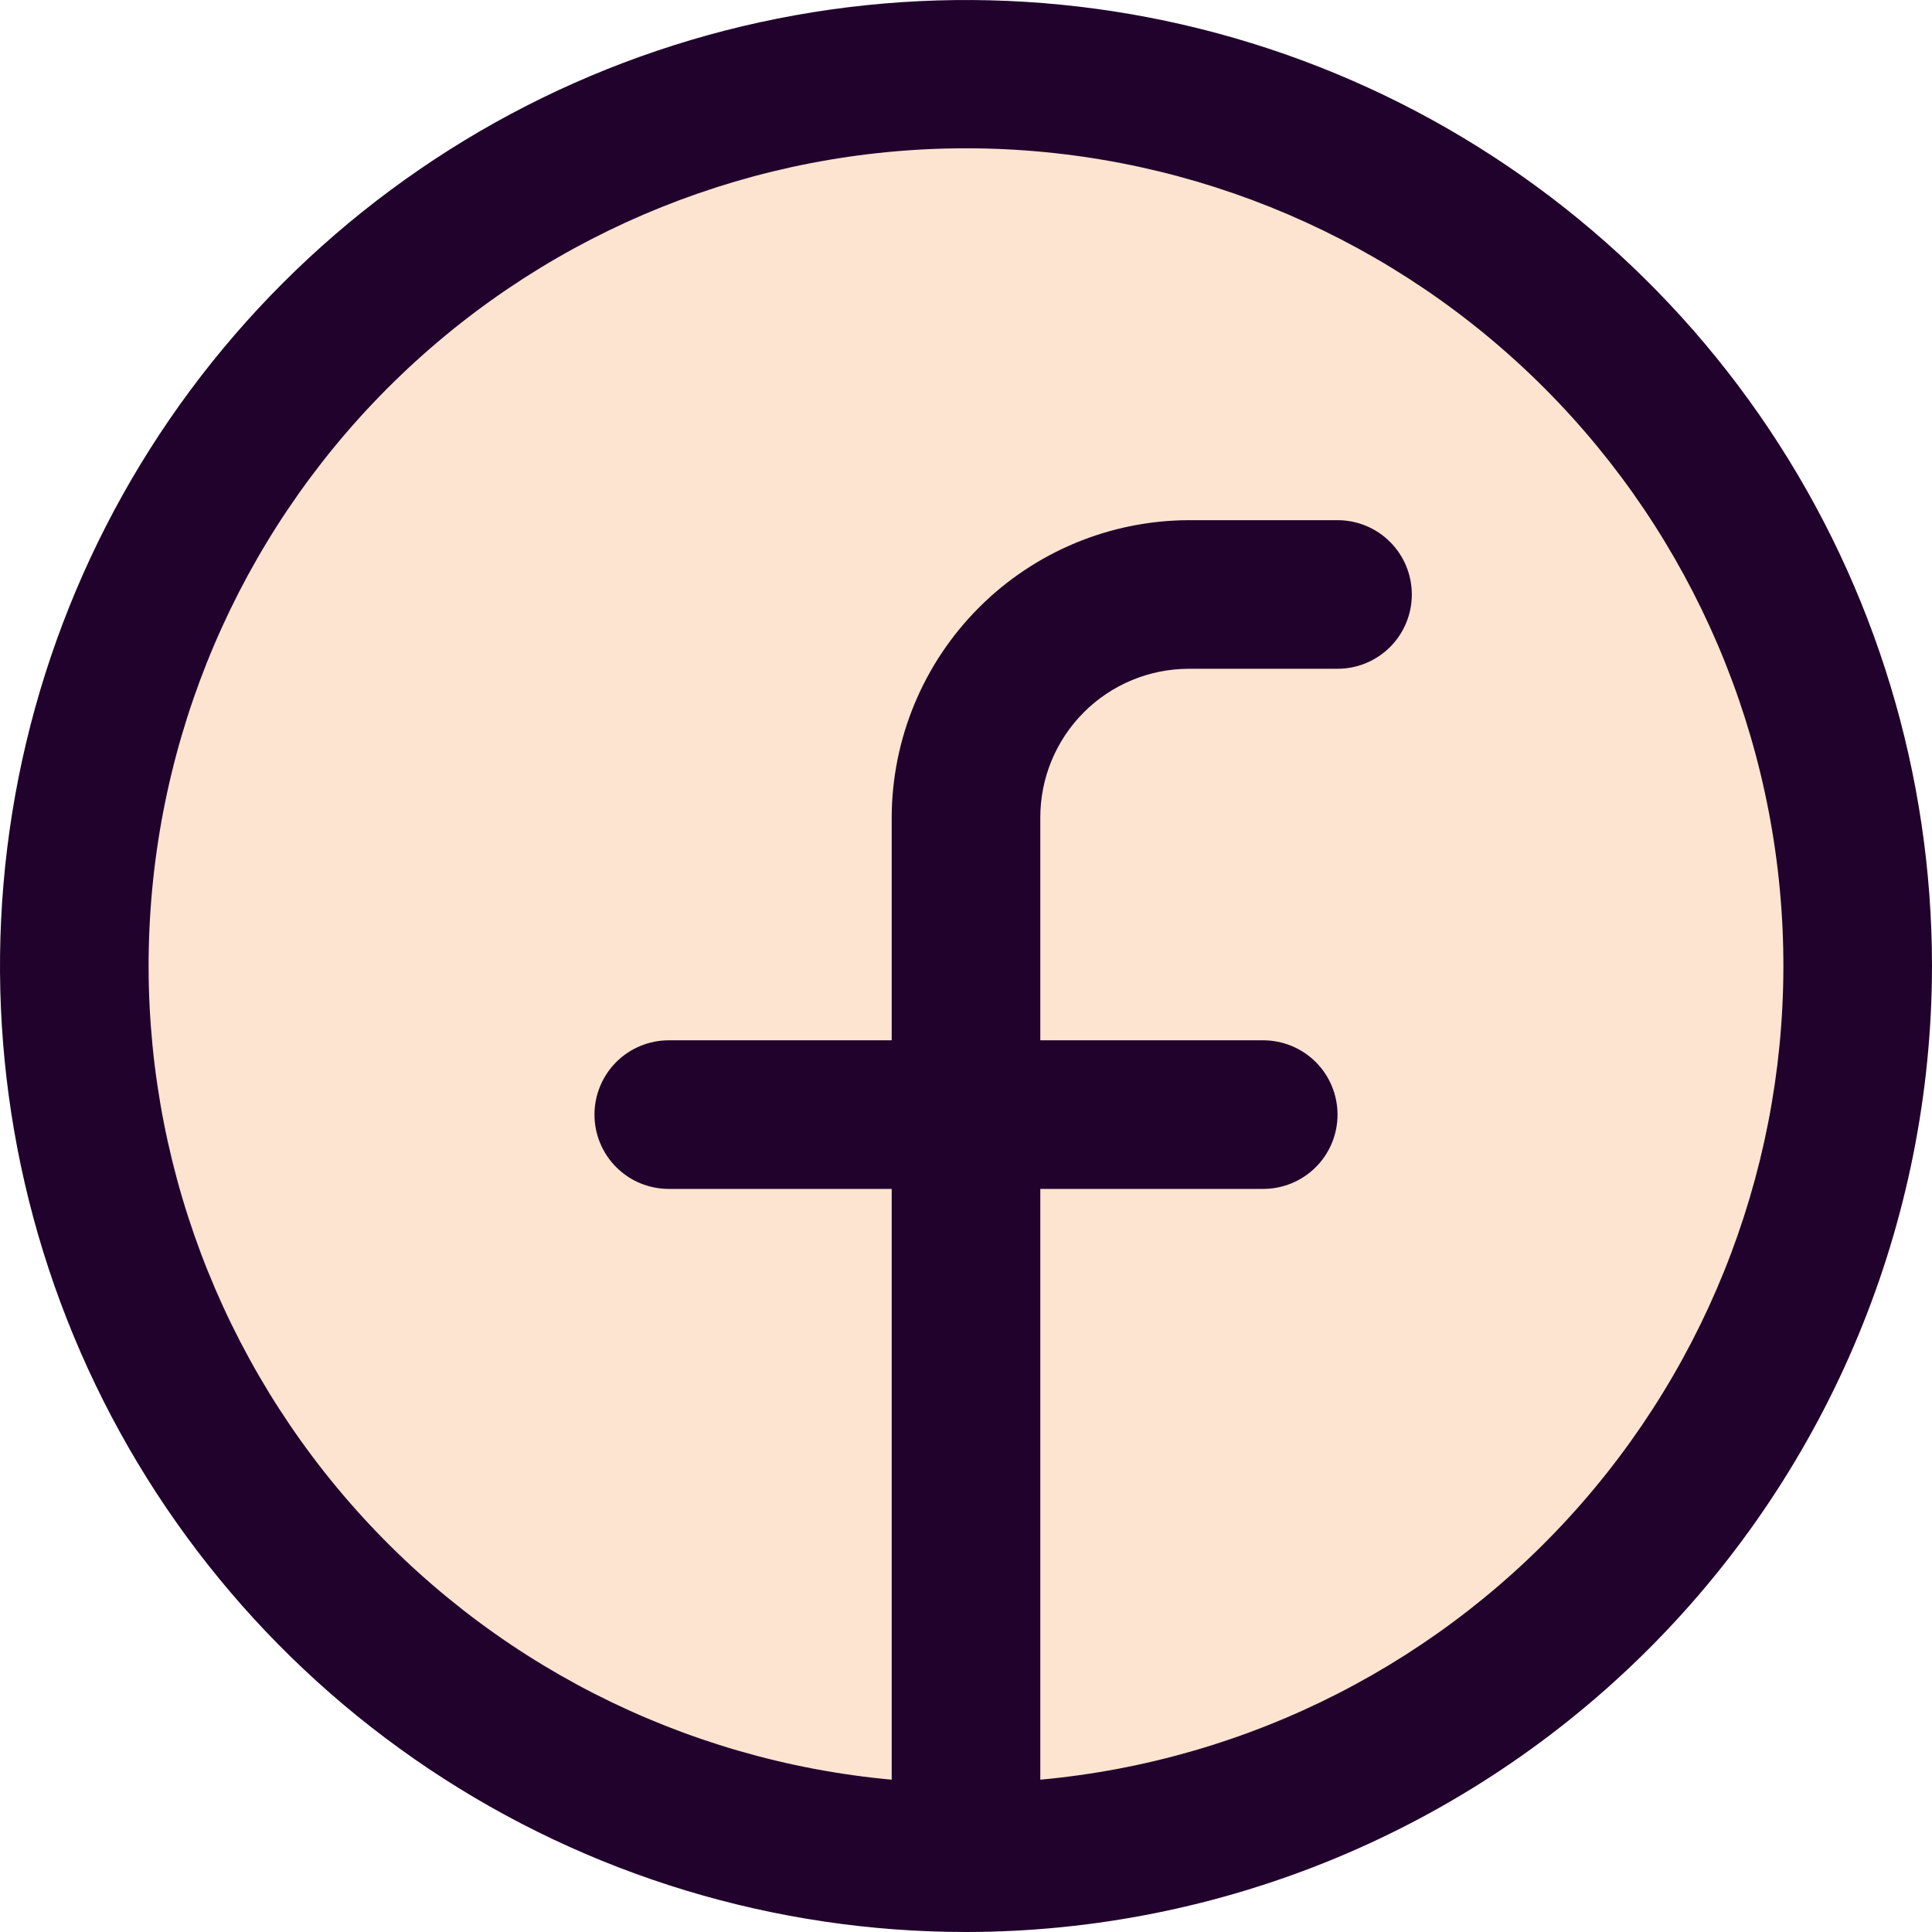 <svg width="50" height="50" viewBox="0 0 50 50" fill="none" xmlns="http://www.w3.org/2000/svg"><g clip-path="url(#clip0_8_96)"><path opacity="0.2" d="M25 48.077C37.745 48.077 48.077 37.745 48.077 25C48.077 12.255 37.745 1.923 25 1.923C12.255 1.923 1.923 12.255 1.923 25C1.923 37.745 12.255 48.077 25 48.077Z" fill="#F77C1D"/><path d="M50 25C50 20.056 48.534 15.222 45.787 11.111C43.04 7 39.135 3.795 34.567 1.903C29.999 0.011 24.972 -0.484 20.123 0.481C15.273 1.445 10.819 3.826 7.322 7.323C3.826 10.819 1.445 15.273 0.48 20.123C-0.484 24.973 0.011 29.999 1.903 34.567C3.795 39.135 7 43.04 11.111 45.787C15.222 48.534 20.055 50 25 50C31.628 49.994 37.984 47.358 42.671 42.671C47.358 37.984 49.994 31.629 50 25ZM26.923 46.058V30.769H32.692C33.202 30.769 33.691 30.567 34.052 30.206C34.413 29.846 34.615 29.356 34.615 28.846C34.615 28.336 34.413 27.847 34.052 27.486C33.691 27.126 33.202 26.923 32.692 26.923H26.923V21.154C26.923 20.134 27.328 19.156 28.05 18.434C28.771 17.713 29.749 17.308 30.769 17.308H34.615C35.125 17.308 35.615 17.105 35.975 16.745C36.336 16.384 36.538 15.895 36.538 15.385C36.538 14.875 36.336 14.386 35.975 14.025C35.615 13.664 35.125 13.462 34.615 13.462H30.769C28.731 13.468 26.778 14.28 25.337 15.722C23.896 17.163 23.083 19.116 23.077 21.154V26.923H17.308C16.798 26.923 16.308 27.126 15.948 27.486C15.587 27.847 15.385 28.336 15.385 28.846C15.385 29.356 15.587 29.846 15.948 30.206C16.308 30.567 16.798 30.769 17.308 30.769H23.077V46.058C17.656 45.563 12.634 42.997 9.056 38.894C5.479 34.791 3.62 29.467 3.868 24.029C4.116 18.591 6.45 13.458 10.386 9.697C14.322 5.936 19.556 3.838 25 3.838C30.444 3.838 35.678 5.936 39.614 9.697C43.55 13.458 45.884 18.591 46.132 24.029C46.38 29.467 44.521 34.791 40.944 38.894C37.366 42.997 32.344 45.563 26.923 46.058Z" fill="#21022C"/></g><defs><clipPath id="clip0_8_96"><rect width="50" height="50" fill="white" transform="translate(0 0)"/></clipPath></defs></svg>